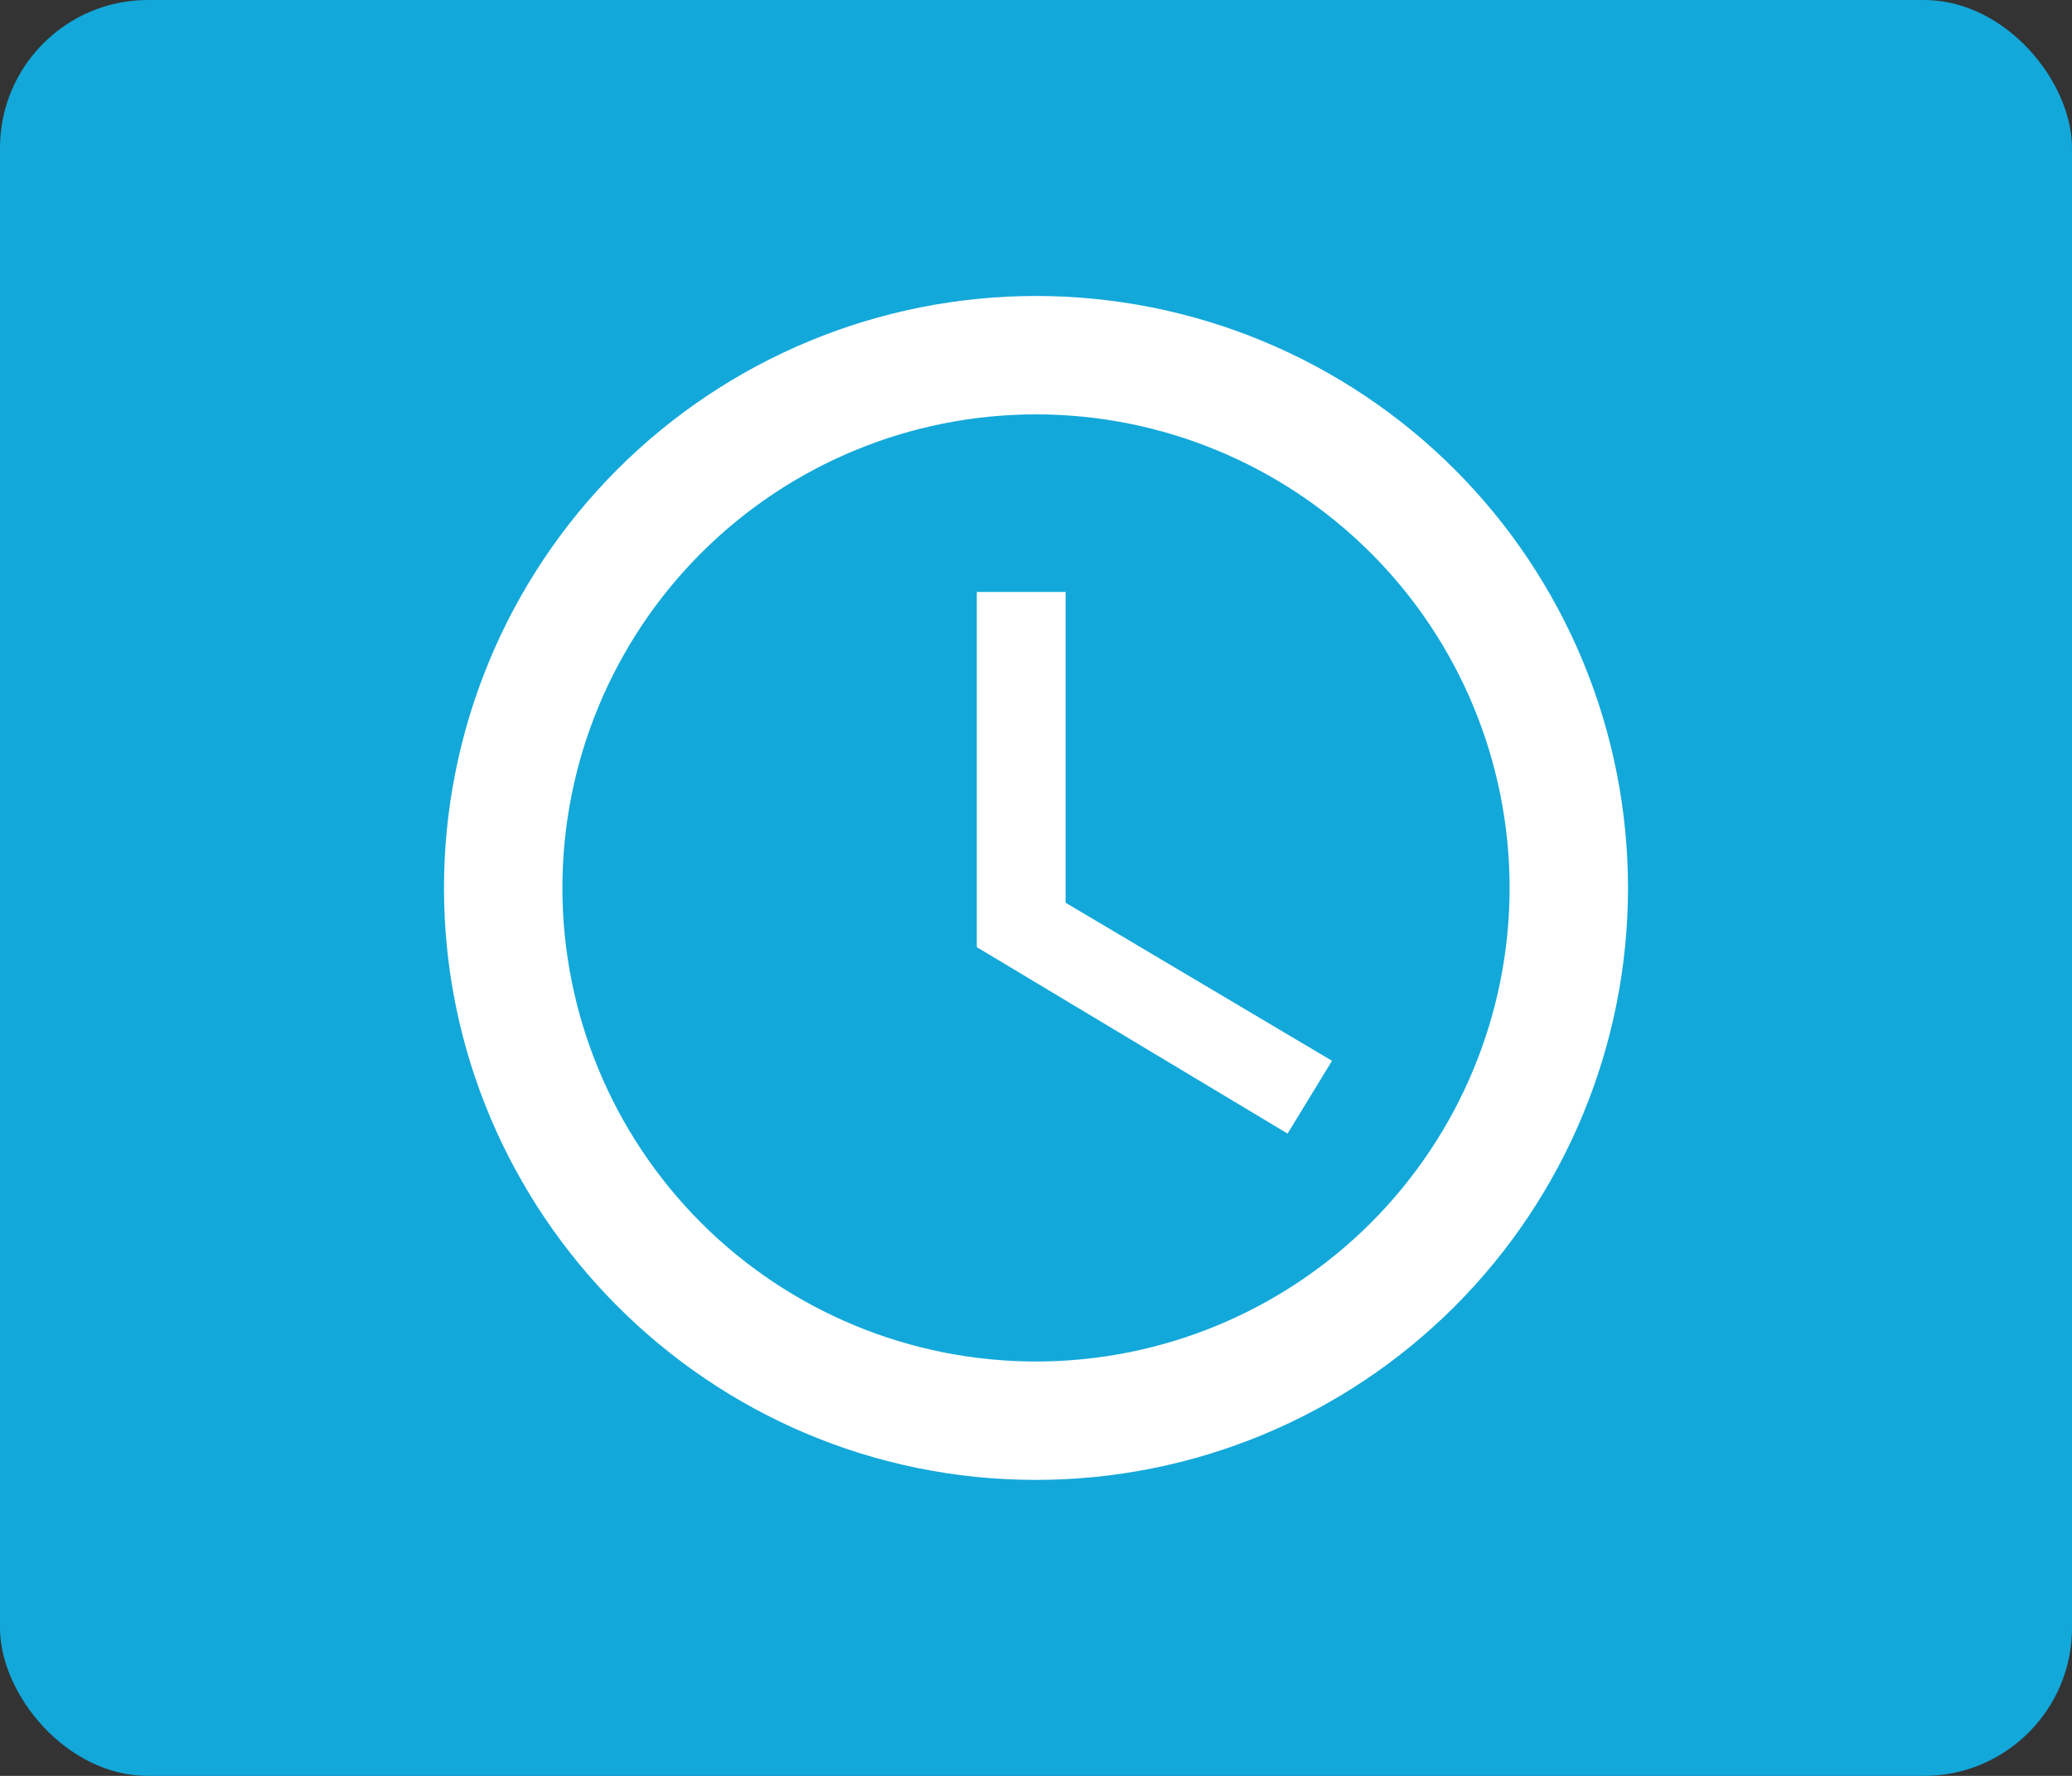 <svg width="70" height="60" viewBox="0 0 70 60" fill="none" xmlns="http://www.w3.org/2000/svg">
<rect x="0" y="0" width="70" height="60" fill="#333333" stroke="none"/>
<rect width="70" height="60" rx="5" fill="#13A8DA"/>
<path d="M35 46C39.243 46 43.313 44.314 46.314 41.314C49.314 38.313 51 34.243 51 30C51 25.756 49.314 21.687 46.314 18.686C43.313 15.686 39.243 14 35 14C30.756 14 26.687 15.686 23.686 18.686C20.686 21.687 19 25.756 19 30C19 34.243 20.686 38.313 23.686 41.314C26.687 44.314 30.756 46 35 46ZM35 10C37.626 10 40.227 10.517 42.654 11.522C45.08 12.527 47.285 14.001 49.142 15.858C50.999 17.715 52.472 19.92 53.478 22.346C54.483 24.773 55 27.374 55 30C55 35.304 52.893 40.391 49.142 44.142C45.391 47.893 40.304 50 35 50C23.94 50 15 41 15 30C15 24.696 17.107 19.609 20.858 15.858C24.609 12.107 29.696 10 35 10ZM36 20V30.5L45 35.84L43.5 38.3L33 32V20H36Z" fill="white"/>
</svg>
